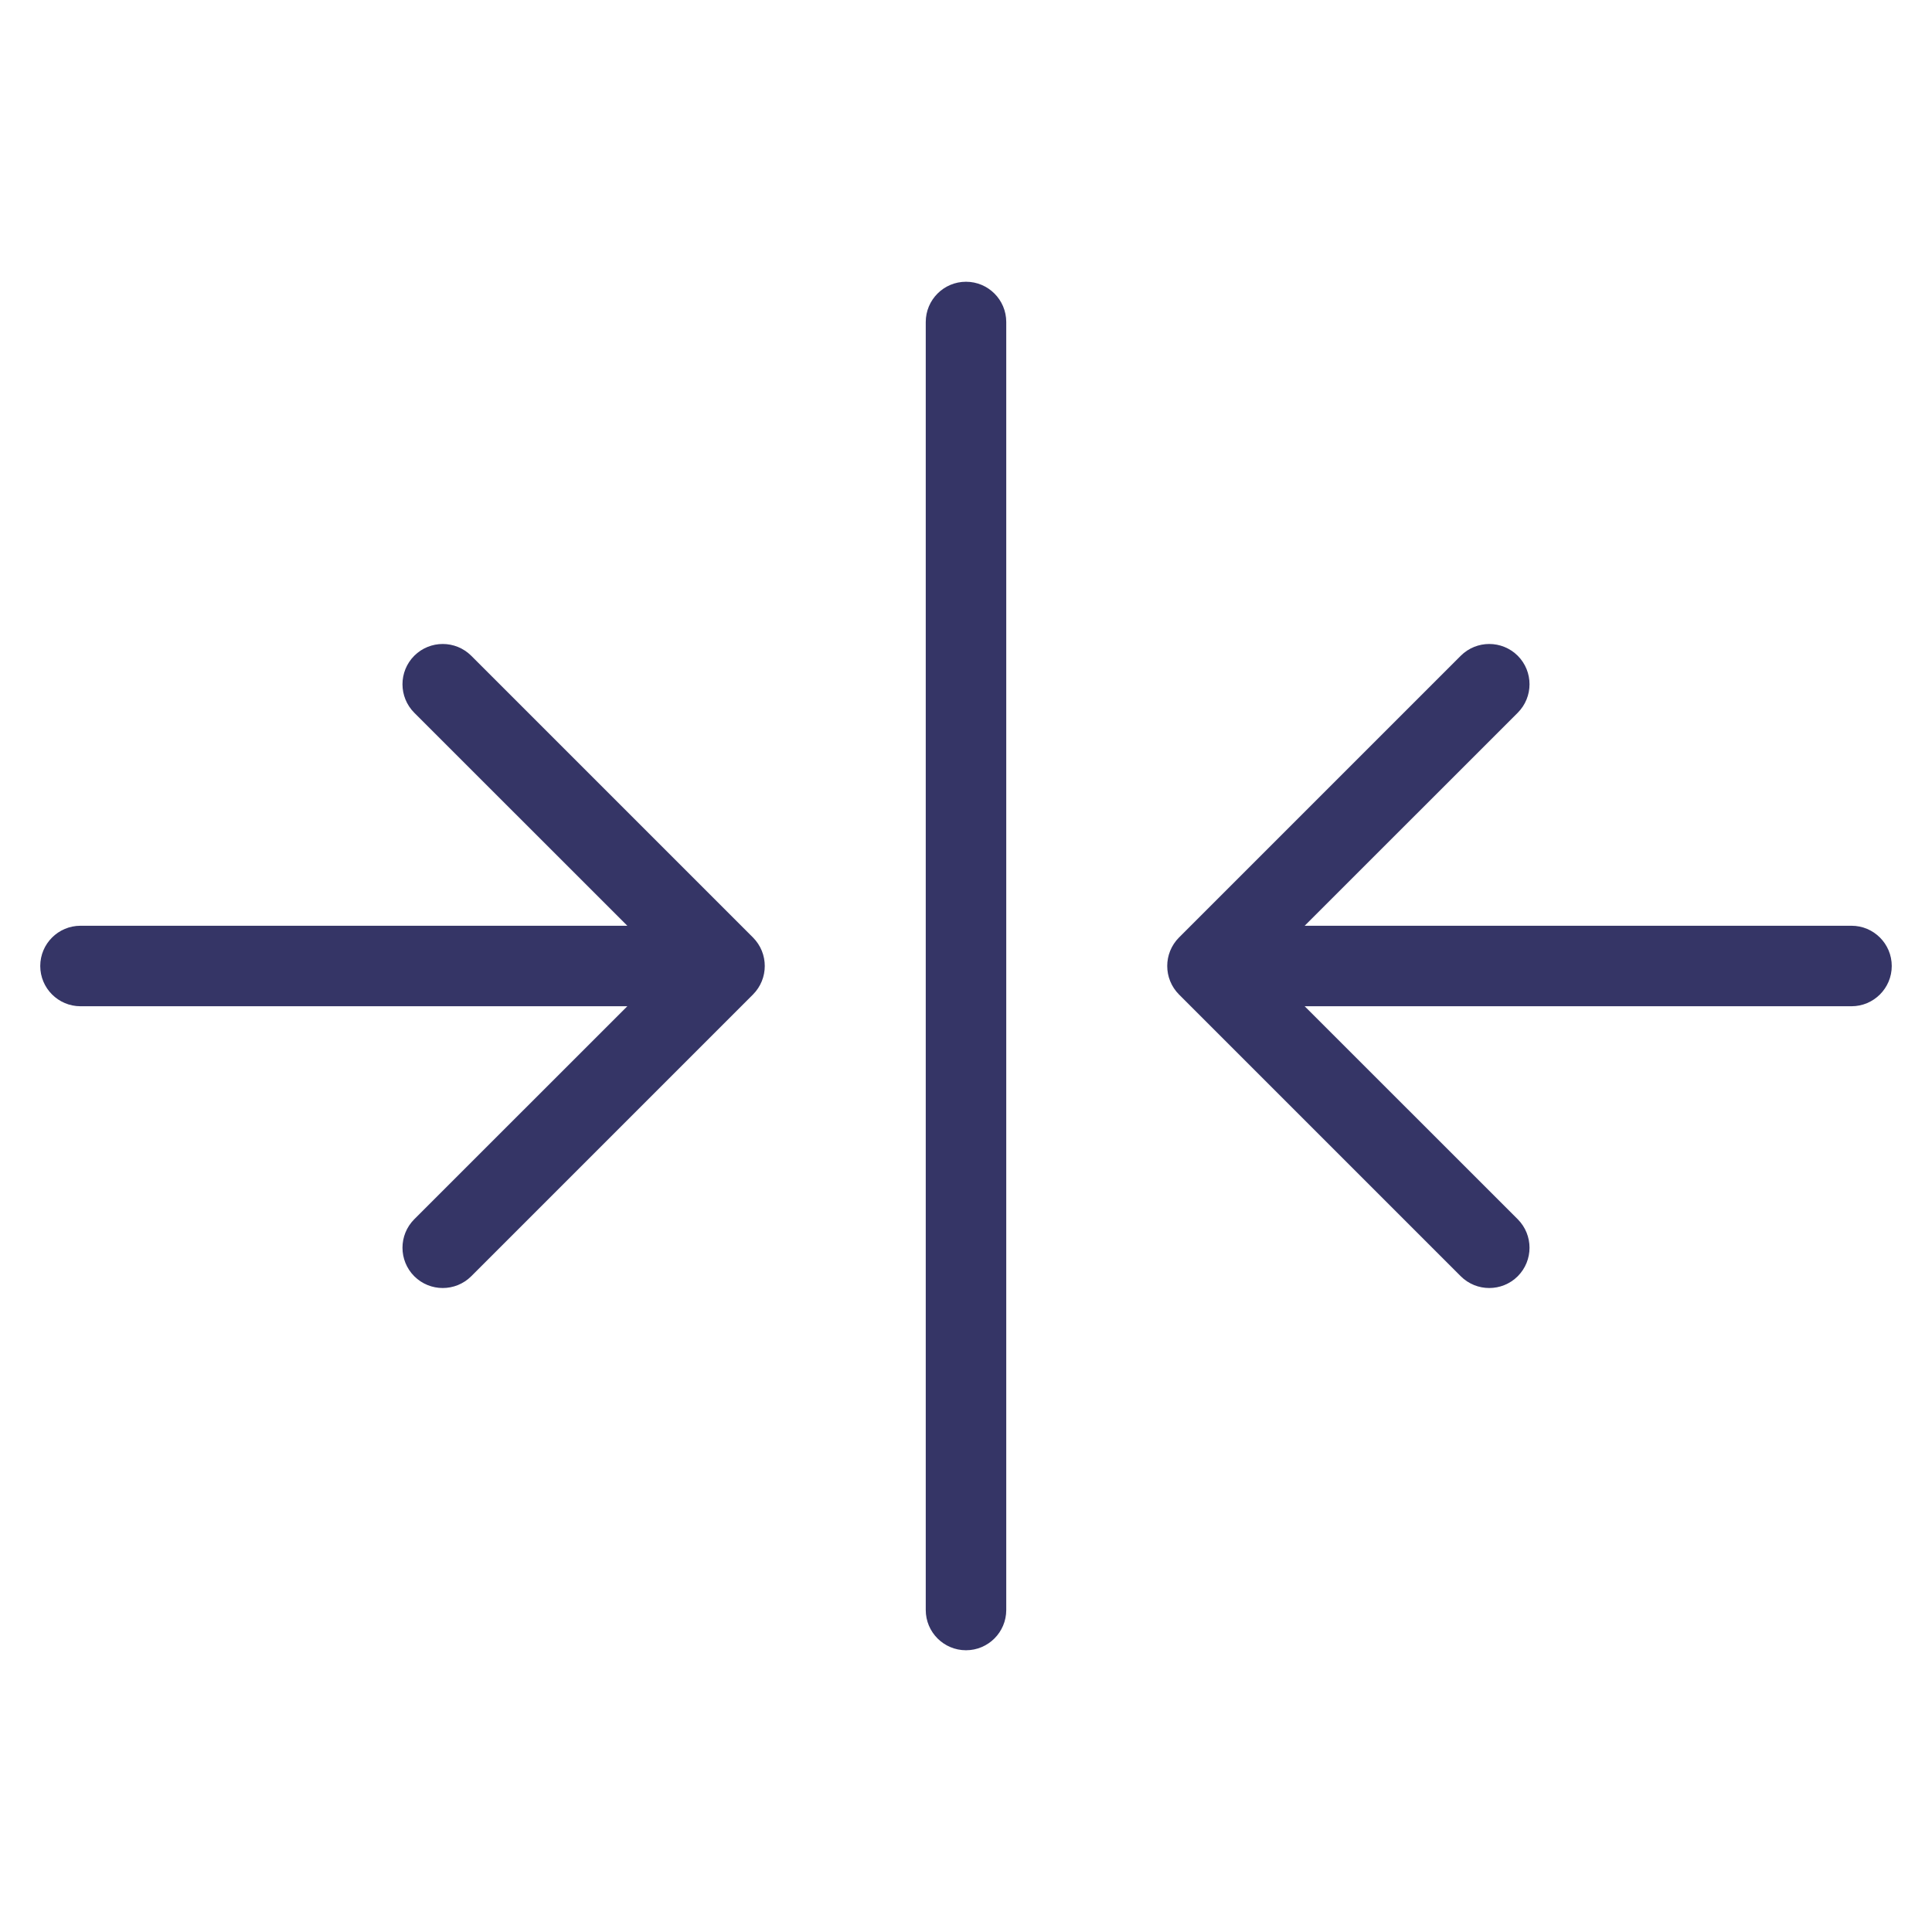 <svg width="24" height="24" viewBox="0 0 24 24" fill="none" xmlns="http://www.w3.org/2000/svg">
<path d="M16.207 11.5H23C23.276 11.5 23.5 11.724 23.5 12C23.5 12.276 23.276 12.5 23 12.5H16.207L18.854 15.146C19.049 15.342 19.049 15.658 18.854 15.854C18.658 16.049 18.342 16.049 18.146 15.854L14.646 12.354C14.451 12.158 14.451 11.842 14.646 11.646L18.146 8.146C18.342 7.951 18.658 7.951 18.854 8.146C19.049 8.342 19.049 8.658 18.854 8.854L16.207 11.5Z" fill="#353566"/>
<path d="M12 20.5C11.724 20.5 11.5 20.276 11.5 20L11.5 4C11.5 3.724 11.724 3.5 12 3.5C12.276 3.5 12.5 3.724 12.5 4L12.5 20C12.5 20.276 12.276 20.5 12 20.5Z" fill="#353566"/>
<path d="M5.146 8.146C4.951 8.342 4.951 8.658 5.146 8.854L7.793 11.5L1 11.5C0.724 11.5 0.5 11.724 0.5 12C0.5 12.276 0.724 12.5 1 12.5L7.793 12.5L5.146 15.146C4.951 15.342 4.951 15.658 5.146 15.854C5.342 16.049 5.658 16.049 5.854 15.854L9.354 12.354C9.549 12.158 9.549 11.842 9.354 11.646L5.854 8.146C5.658 7.951 5.342 7.951 5.146 8.146Z" fill="#353566"/>
</svg>
